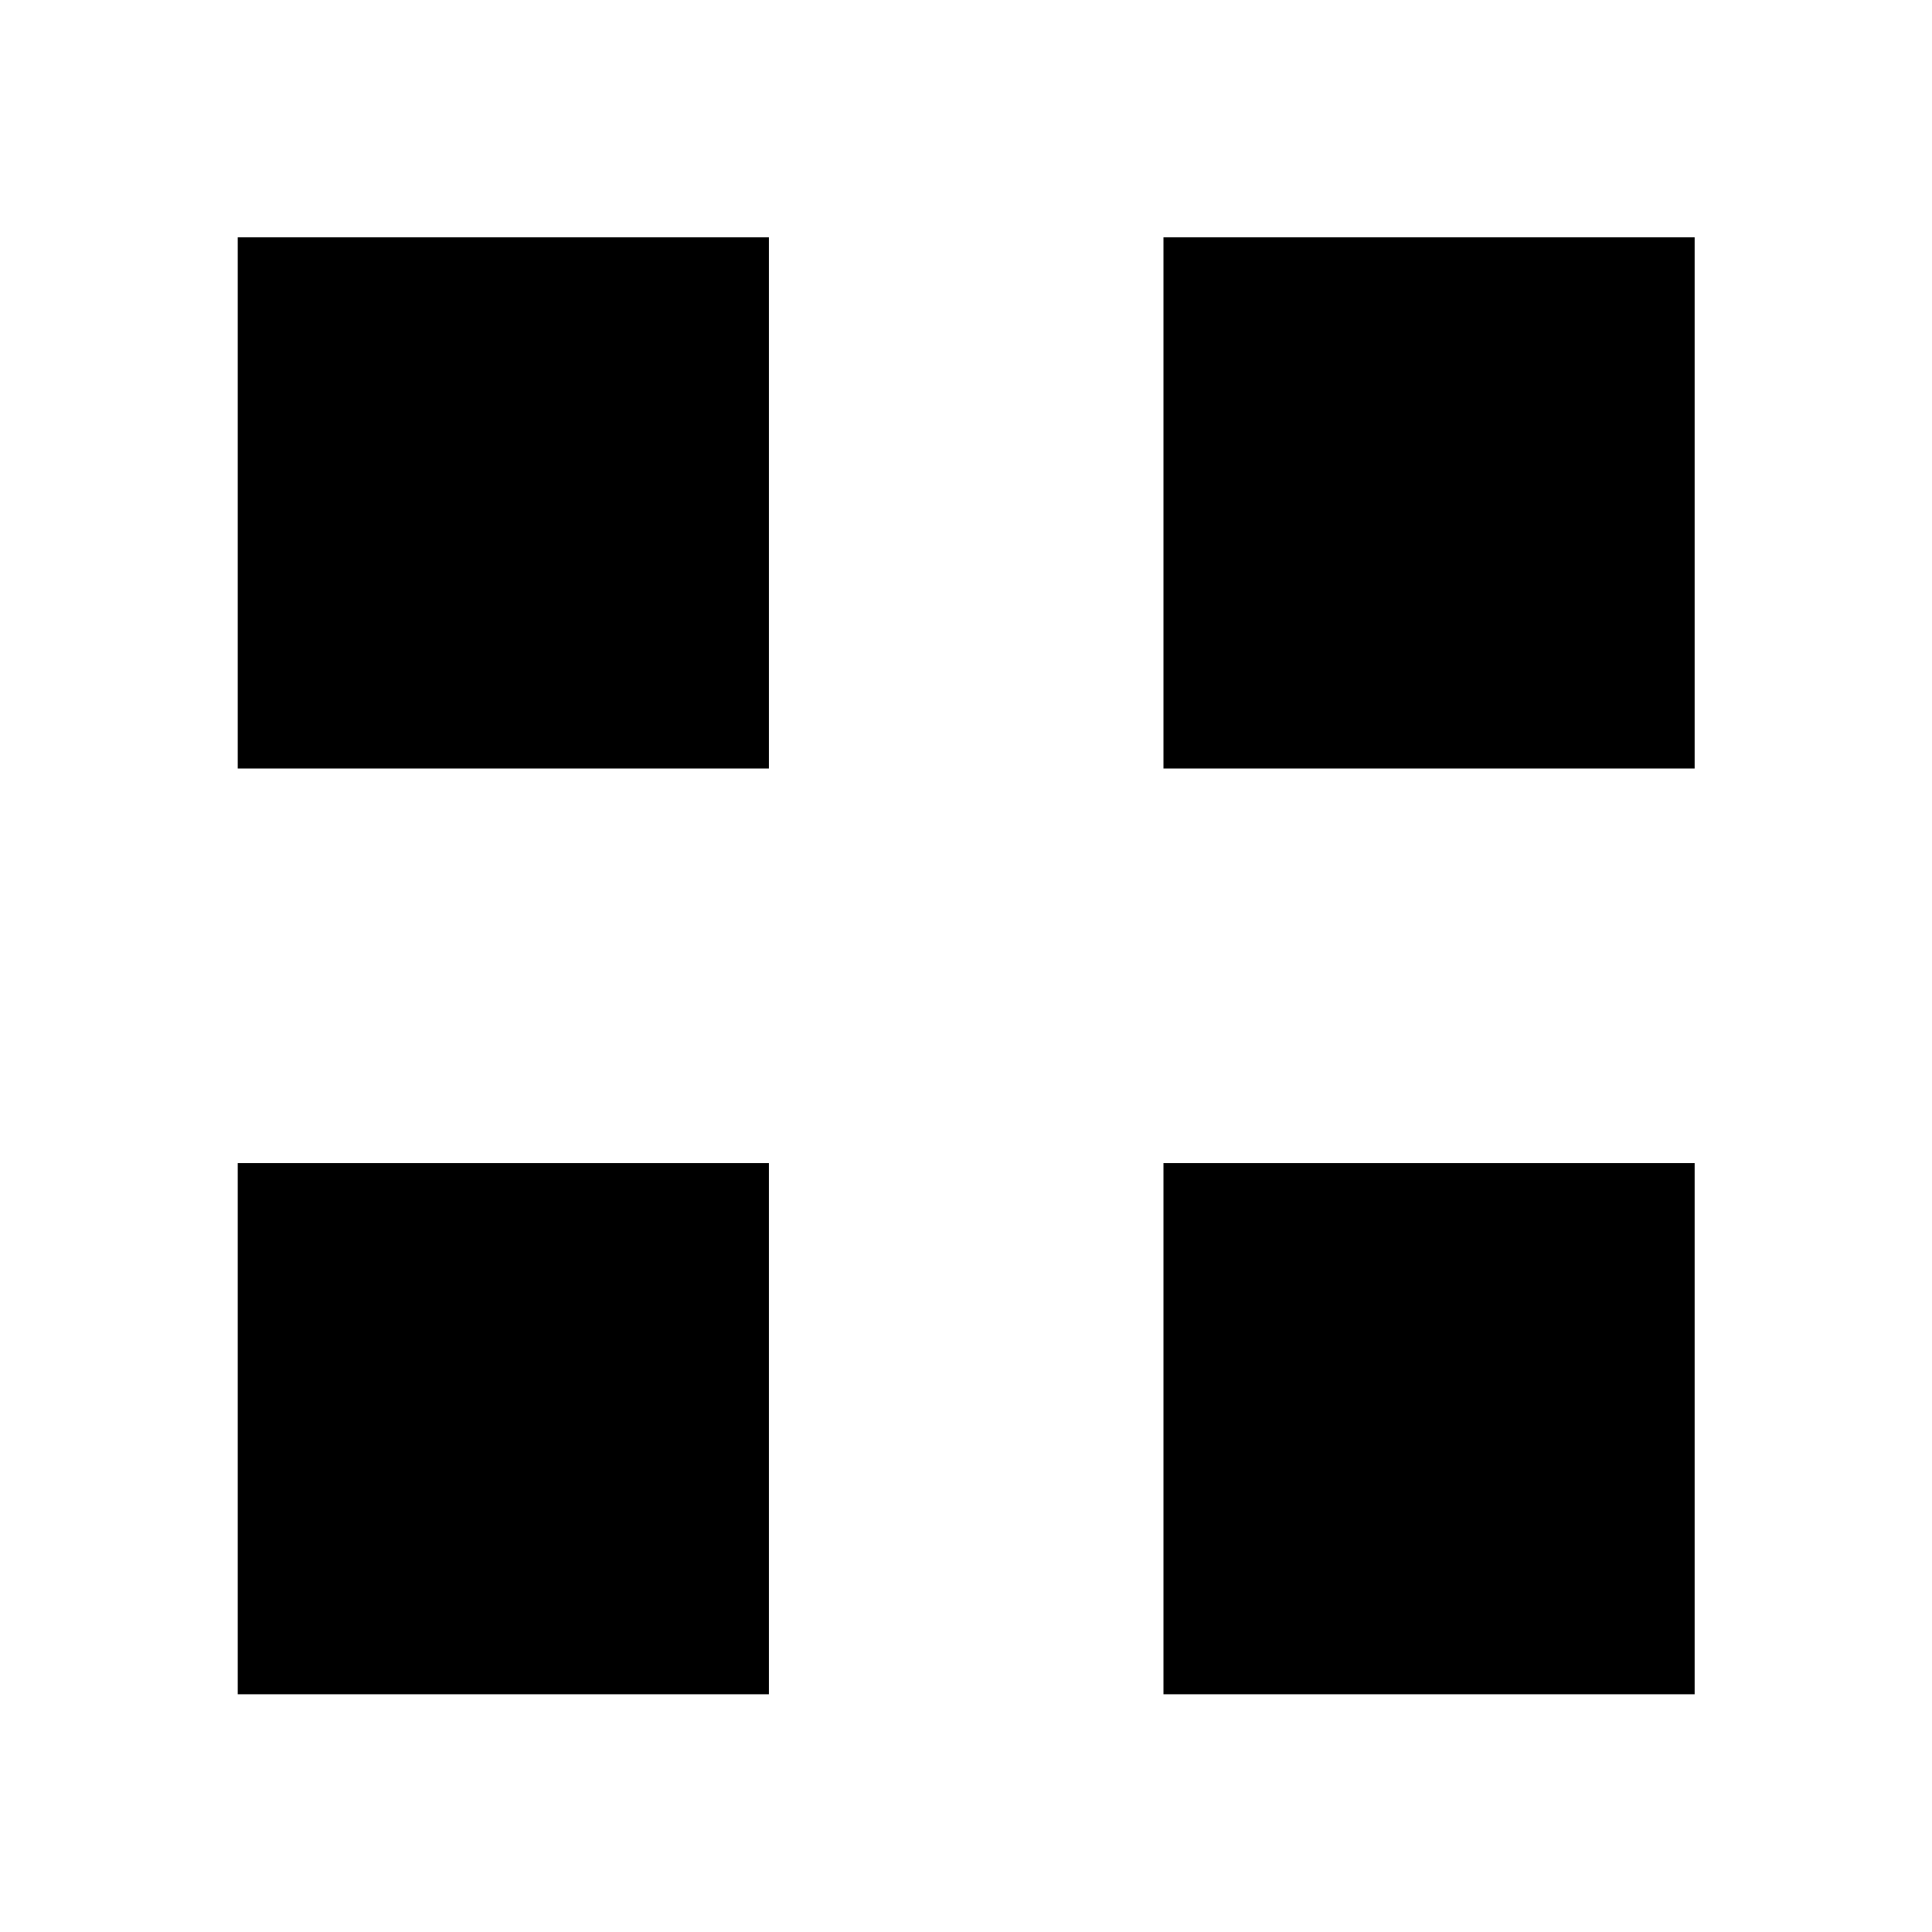 <svg xmlns="http://www.w3.org/2000/svg" height="20" viewBox="0 -960 960 960" width="20"><path d="M118.12-578.12v-263.96h263.96v263.96H118.12Zm0 460v-263.96h263.96v263.96H118.12Zm460-460v-263.96h263.96v263.96H578.12Zm0 460v-263.96h263.96v263.96H578.12Z"/></svg>